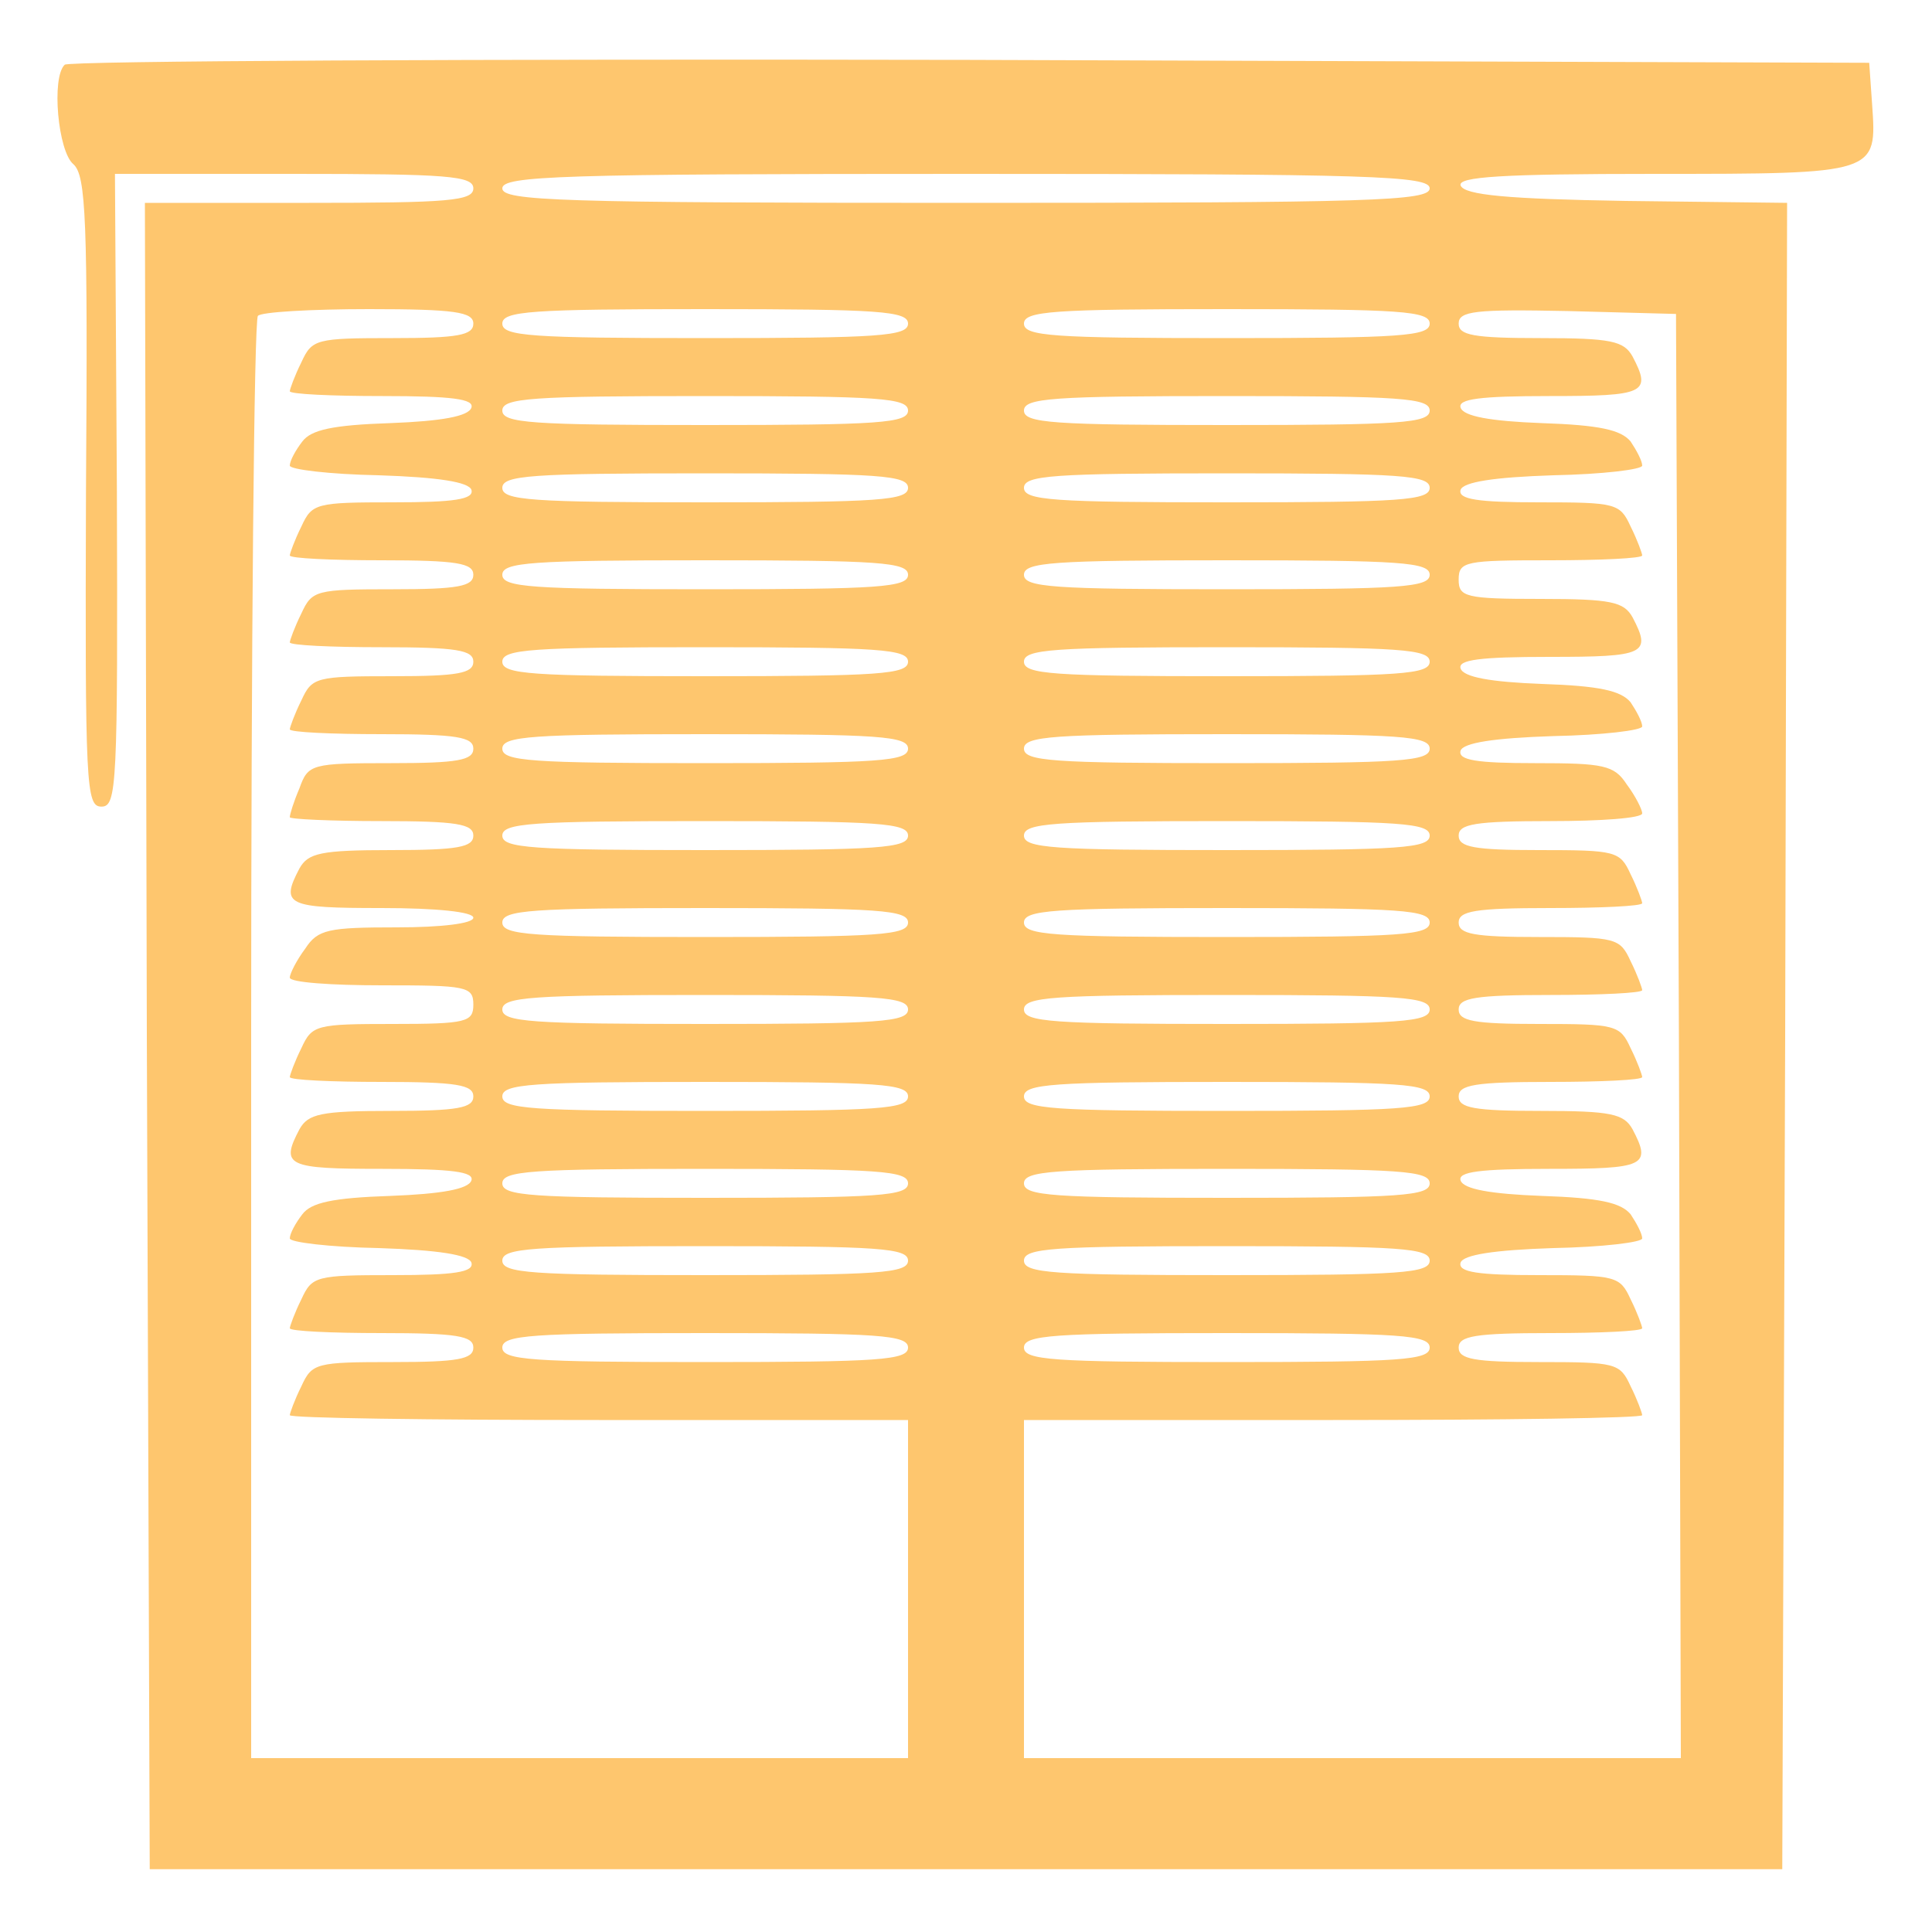 
<svg version="1.0" xmlns="http://www.w3.org/2000/svg"
 width="200pt" height="200pt" viewBox="0 0 200 200"
 preserveAspectRatio="xMidYMid meet">

<g transform="translate(0,200) scale(0.1,-0.1)"
fill="#FEC66E" stroke="none">
<path d="M67 1933 c-14 -13 -7 -90 9 -103 13 -12 15 -55 13 -339 -1 -305 0
-326 16 -326 16 0 17 21 16 328 l-2 327 185 0 c159 0 186 -2 186 -15 0 -13
-26 -15 -170 -15 l-170 0 2 -862 3 -863 845 0 845 0 3 862 2 863 -167 2 c-122
2 -167 6 -171 16 -3 9 42 12 201 12 231 0 230 0 225 72 l-3 43 -931 3 c-512 1
-934 -1 -937 -5z m1413 -128 c0 -13 -60 -15 -480 -15 -420 0 -480 2 -480 15 0
13 60 15 480 15 420 0 480 -2 480 -15z m-990 -140 c0 -12 -16 -15 -83 -15 -80
0 -84 -1 -95 -25 -7 -14 -12 -28 -12 -30 0 -3 43 -5 96 -5 72 0 95 -3 92 -12
-3 -9 -31 -14 -84 -16 -60 -2 -82 -7 -91 -19 -7 -9 -13 -20 -13 -25 0 -4 41
-9 92 -10 62 -2 93 -7 96 -15 3 -10 -18 -13 -81 -13 -80 0 -84 -1 -95 -25 -7
-14 -12 -28 -12 -30 0 -3 43 -5 95 -5 78 0 95 -3 95 -15 0 -12 -16 -15 -83
-15 -80 0 -84 -1 -95 -25 -7 -14 -12 -28 -12 -30 0 -3 43 -5 95 -5 78 0 95 -3
95 -15 0 -12 -16 -15 -83 -15 -80 0 -84 -1 -95 -25 -7 -14 -12 -28 -12 -30 0
-3 43 -5 95 -5 78 0 95 -3 95 -15 0 -12 -16 -15 -85 -15 -83 0 -86 -1 -95 -26
-6 -14 -10 -27 -10 -30 0 -2 43 -4 95 -4 78 0 95 -3 95 -15 0 -12 -16 -15 -85
-15 -73 0 -86 -3 -95 -19 -20 -38 -13 -41 85 -41 57 0 95 -4 95 -10 0 -6 -33
-10 -79 -10 -71 0 -82 -2 -95 -22 -9 -12 -16 -26 -16 -30 0 -5 43 -8 95 -8 88
0 95 -1 95 -20 0 -18 -7 -20 -83 -20 -80 0 -84 -1 -95 -25 -7 -14 -12 -28 -12
-30 0 -3 43 -5 95 -5 78 0 95 -3 95 -15 0 -12 -16 -15 -85 -15 -73 0 -86 -3
-95 -19 -20 -38 -13 -41 86 -41 72 0 95 -3 92 -12 -3 -9 -31 -14 -84 -16 -60
-2 -82 -7 -91 -19 -7 -9 -13 -20 -13 -25 0 -4 41 -9 92 -10 62 -2 93 -7 96
-15 3 -10 -18 -13 -81 -13 -80 0 -84 -1 -95 -25 -7 -14 -12 -28 -12 -30 0 -3
43 -5 95 -5 78 0 95 -3 95 -15 0 -12 -16 -15 -83 -15 -80 0 -84 -1 -95 -25 -7
-14 -12 -28 -12 -30 0 -3 144 -5 320 -5 l320 0 0 -175 0 -175 -340 0 -340 0 0
743 c0 409 3 747 7 750 3 4 55 7 115 7 89 0 108 -3 108 -15z m450 0 c0 -13
-30 -15 -210 -15 -180 0 -210 2 -210 15 0 13 30 15 210 15 180 0 210 -2 210
-15z m540 0 c0 -13 -30 -15 -210 -15 -180 0 -210 2 -210 15 0 13 30 15 210 15
180 0 210 -2 210 -15z m258 -737 l2 -748 -340 0 -340 0 0 175 0 175 320 0
c176 0 320 2 320 5 0 2 -5 16 -12 30 -11 24 -15 25 -95 25 -67 0 -83 3 -83 15
0 12 17 15 95 15 52 0 95 2 95 5 0 2 -5 16 -12 30 -11 24 -15 25 -95 25 -63 0
-84 3 -81 13 3 8 34 13 96 15 51 1 92 6 92 10 0 5 -6 16 -12 25 -10 12 -32 17
-92 19 -53 2 -81 7 -84 16 -3 9 20 12 92 12 99 0 106 3 86 41 -9 16 -22 19
-95 19 -69 0 -85 3 -85 15 0 12 17 15 95 15 52 0 95 2 95 5 0 2 -5 16 -12 30
-11 24 -15 25 -95 25 -67 0 -83 3 -83 15 0 12 17 15 95 15 52 0 95 2 95 5 0 2
-5 16 -12 30 -11 24 -15 25 -95 25 -67 0 -83 3 -83 15 0 12 17 15 95 15 52 0
95 2 95 5 0 2 -5 16 -12 30 -11 24 -15 25 -95 25 -67 0 -83 3 -83 15 0 12 17
15 95 15 52 0 95 3 95 8 0 4 -7 18 -16 30 -13 20 -24 22 -95 22 -60 0 -80 3
-77 13 3 8 34 13 96 15 51 1 92 6 92 10 0 5 -6 16 -12 25 -10 12 -32 17 -92
19 -53 2 -81 7 -84 16 -3 9 20 12 92 12 99 0 106 3 86 41 -9 16 -22 19 -95 19
-78 0 -85 2 -85 20 0 19 7 20 95 20 52 0 95 2 95 5 0 2 -5 16 -12 30 -11 24
-15 25 -95 25 -63 0 -84 3 -81 13 3 8 34 13 96 15 51 1 92 6 92 10 0 5 -6 16
-12 25 -10 12 -32 17 -92 19 -53 2 -81 7 -84 16 -3 9 20 12 92 12 99 0 106 3
86 41 -9 16 -22 19 -95 19 -70 0 -85 3 -85 15 0 13 17 15 113 13 l112 -3 3
-747z m-798 647 c0 -13 -30 -15 -210 -15 -180 0 -210 2 -210 15 0 13 30 15
210 15 180 0 210 -2 210 -15z m540 0 c0 -13 -30 -15 -210 -15 -180 0 -210 2
-210 15 0 13 30 15 210 15 180 0 210 -2 210 -15z m-540 -80 c0 -13 -30 -15
-210 -15 -180 0 -210 2 -210 15 0 13 30 15 210 15 180 0 210 -2 210 -15z m540
0 c0 -13 -30 -15 -210 -15 -180 0 -210 2 -210 15 0 13 30 15 210 15 180 0 210
-2 210 -15z m-540 -90 c0 -13 -30 -15 -210 -15 -180 0 -210 2 -210 15 0 13 30
15 210 15 180 0 210 -2 210 -15z m540 0 c0 -13 -30 -15 -210 -15 -180 0 -210
2 -210 15 0 13 30 15 210 15 180 0 210 -2 210 -15z m-540 -90 c0 -13 -30 -15
-210 -15 -180 0 -210 2 -210 15 0 13 30 15 210 15 180 0 210 -2 210 -15z m540
0 c0 -13 -30 -15 -210 -15 -180 0 -210 2 -210 15 0 13 30 15 210 15 180 0 210
-2 210 -15z m-540 -90 c0 -13 -30 -15 -210 -15 -180 0 -210 2 -210 15 0 13 30
15 210 15 180 0 210 -2 210 -15z m540 0 c0 -13 -30 -15 -210 -15 -180 0 -210
2 -210 15 0 13 30 15 210 15 180 0 210 -2 210 -15z m-540 -90 c0 -13 -30 -15
-210 -15 -180 0 -210 2 -210 15 0 13 30 15 210 15 180 0 210 -2 210 -15z m540
0 c0 -13 -30 -15 -210 -15 -180 0 -210 2 -210 15 0 13 30 15 210 15 180 0 210
-2 210 -15z m-540 -90 c0 -13 -30 -15 -210 -15 -180 0 -210 2 -210 15 0 13 30
15 210 15 180 0 210 -2 210 -15z m540 0 c0 -13 -30 -15 -210 -15 -180 0 -210
2 -210 15 0 13 30 15 210 15 180 0 210 -2 210 -15z m-540 -90 c0 -13 -30 -15
-210 -15 -180 0 -210 2 -210 15 0 13 30 15 210 15 180 0 210 -2 210 -15z m540
0 c0 -13 -30 -15 -210 -15 -180 0 -210 2 -210 15 0 13 30 15 210 15 180 0 210
-2 210 -15z m-540 -90 c0 -13 -30 -15 -210 -15 -180 0 -210 2 -210 15 0 13 30
15 210 15 180 0 210 -2 210 -15z m540 0 c0 -13 -30 -15 -210 -15 -180 0 -210
2 -210 15 0 13 30 15 210 15 180 0 210 -2 210 -15z m-540 -90 c0 -13 -30 -15
-210 -15 -180 0 -210 2 -210 15 0 13 30 15 210 15 180 0 210 -2 210 -15z m540
0 c0 -13 -30 -15 -210 -15 -180 0 -210 2 -210 15 0 13 30 15 210 15 180 0 210
-2 210 -15z m-540 -80 c0 -13 -30 -15 -210 -15 -180 0 -210 2 -210 15 0 13 30
15 210 15 180 0 210 -2 210 -15z m540 0 c0 -13 -30 -15 -210 -15 -180 0 -210
2 -210 15 0 13 30 15 210 15 180 0 210 -2 210 -15z m-540 -90 c0 -13 -30 -15
-210 -15 -180 0 -210 2 -210 15 0 13 30 15 210 15 180 0 210 -2 210 -15z m540
0 c0 -13 -30 -15 -210 -15 -180 0 -210 2 -210 15 0 13 30 15 210 15 180 0 210
-2 210 -15z"/>
</g>
</svg>

